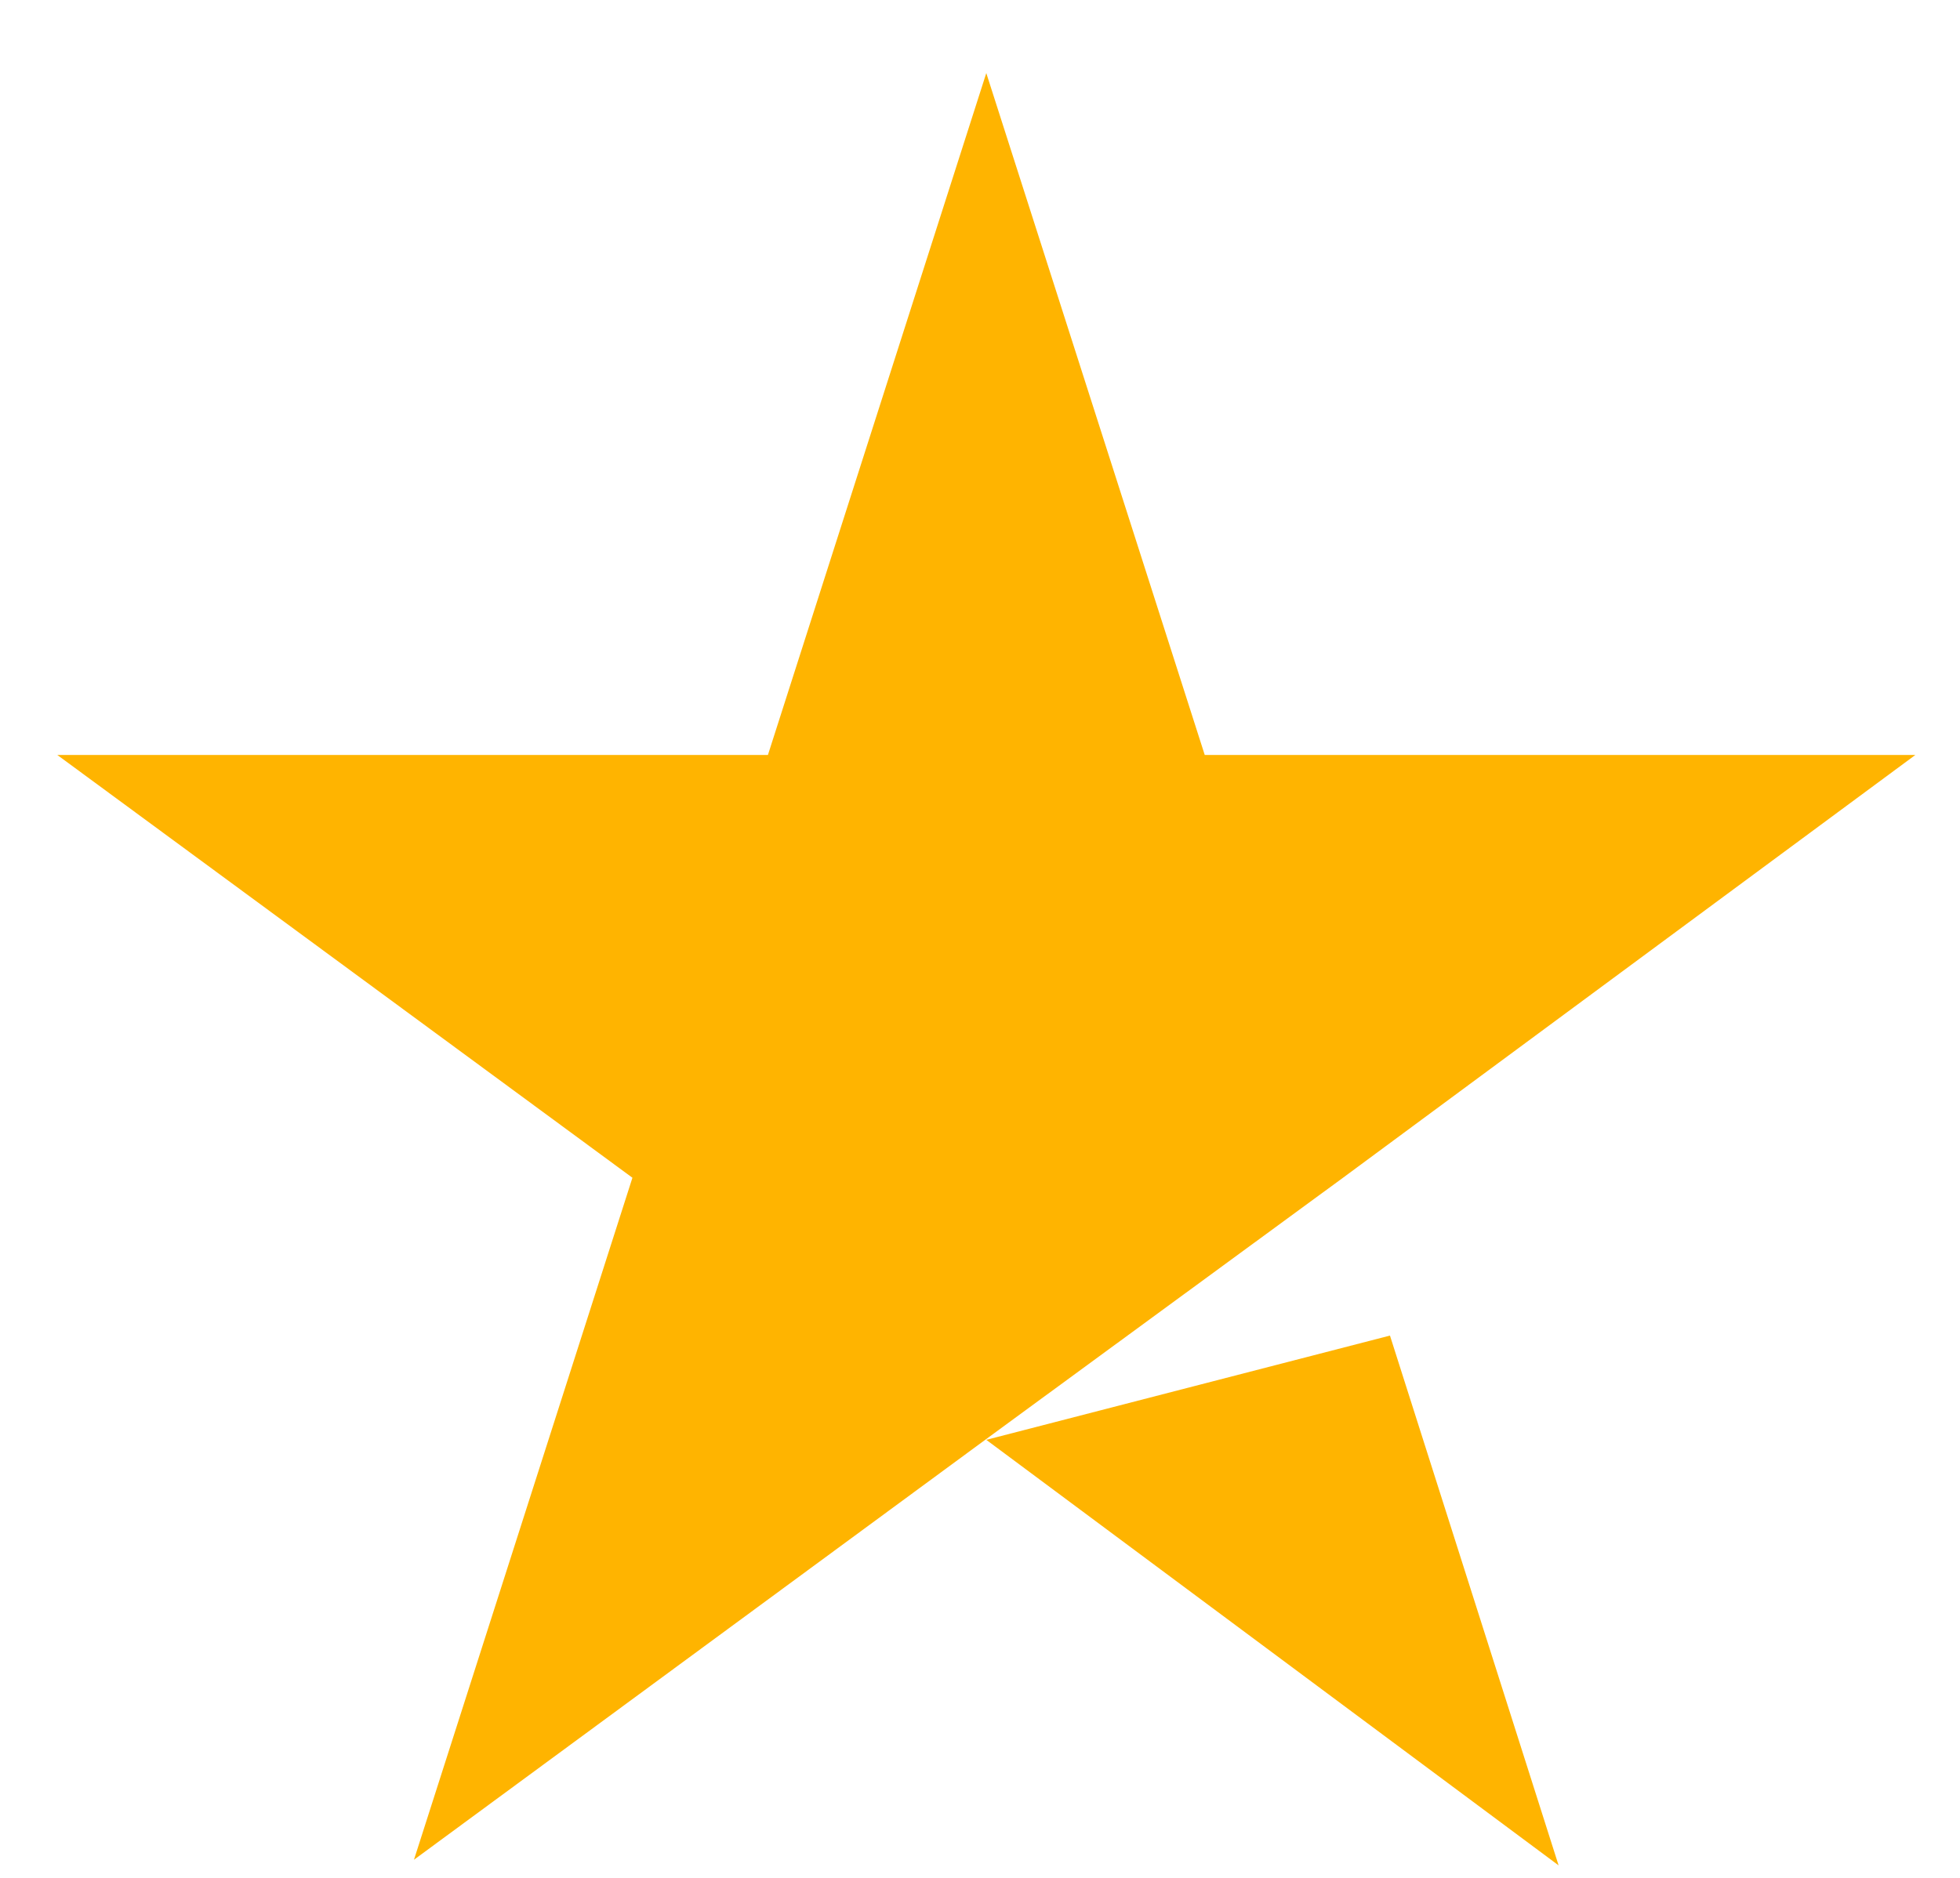 <svg width="24" height="23" viewBox="0 0 24 23" fill="none" xmlns="http://www.w3.org/2000/svg">
<path d="M12.077 17.635L17.02 16.358L19.085 22.847L12.077 17.635ZM23.453 9.247H14.752L12.077 0.895L9.403 9.247H0.702L7.744 14.425L5.069 22.778L12.111 17.6L16.445 14.425L23.453 9.247Z" fill="#FFB400"/>
</svg>
